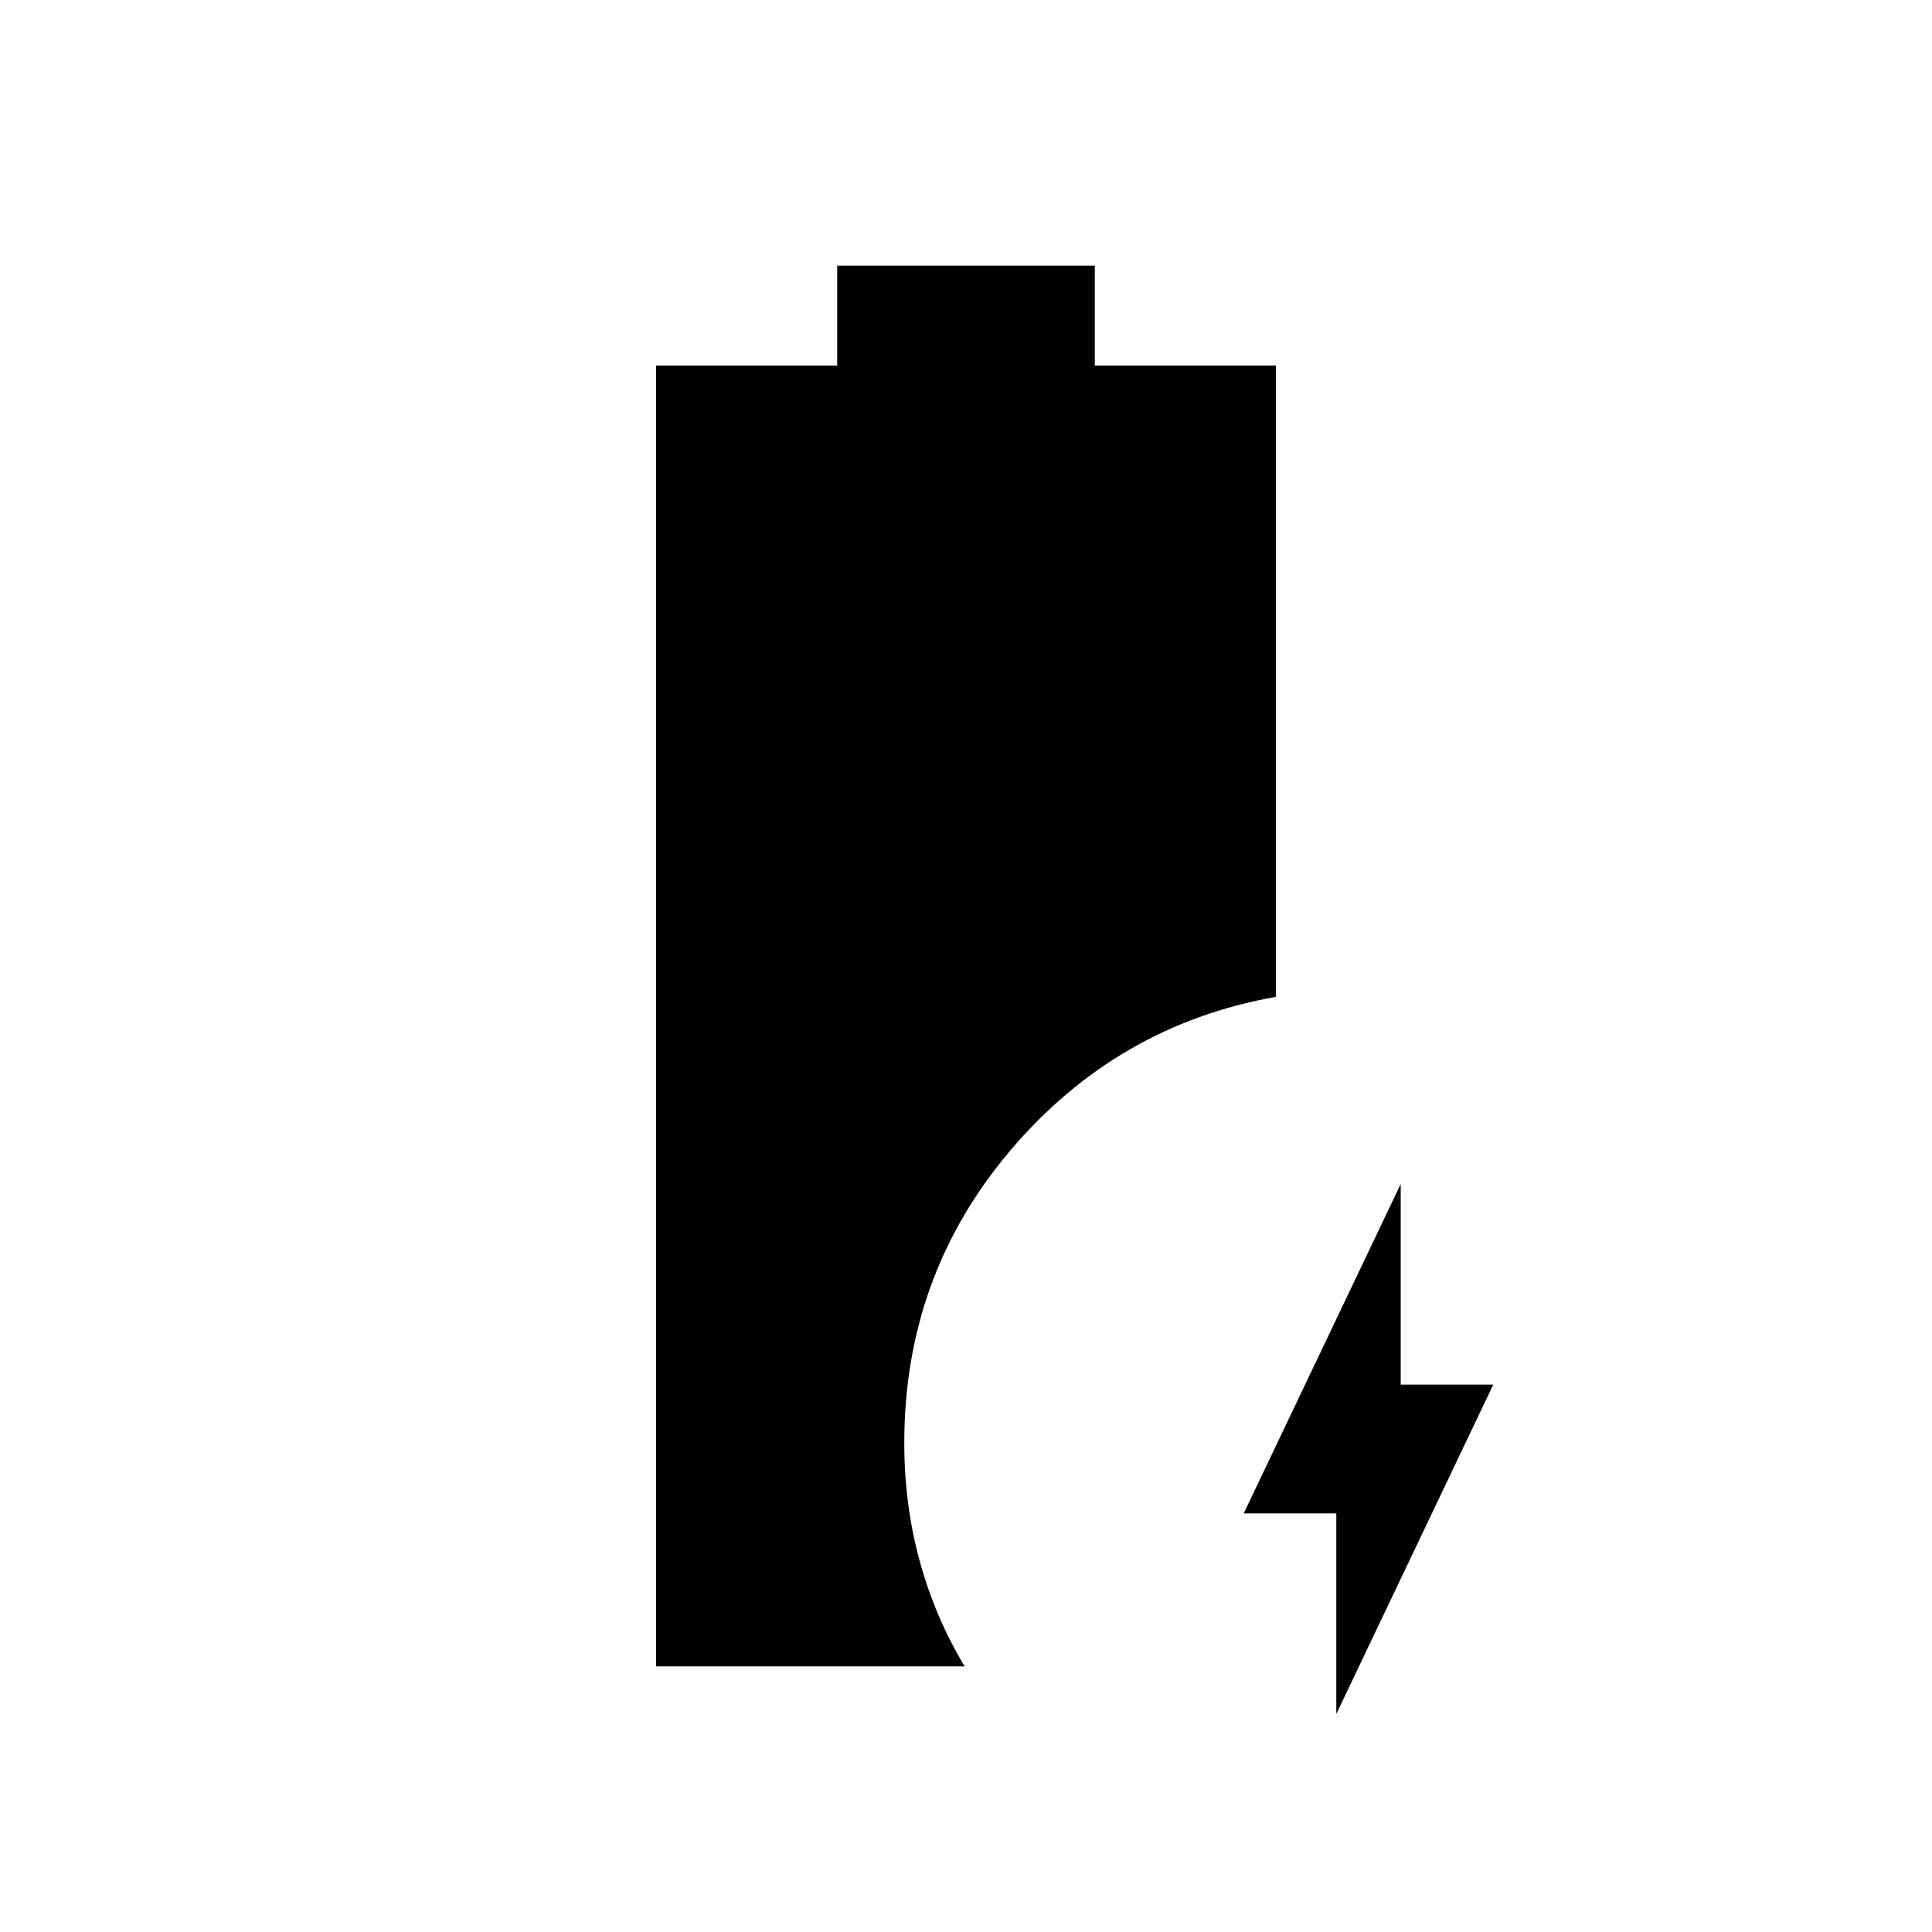 <svg xmlns="http://www.w3.org/2000/svg" height="40" viewBox="0 -960 960 960" width="40"><path d="M664-108.33V-208h-46l78-163.67V-272h46l-78 163.67ZM326-132v-646.33h90V-828h128v49.67h90v313.66q-79 14-131.83 76.17-52.84 62.17-52.84 145.5 0 30.67 7.67 58.67T479.33-132H326Z"/></svg>